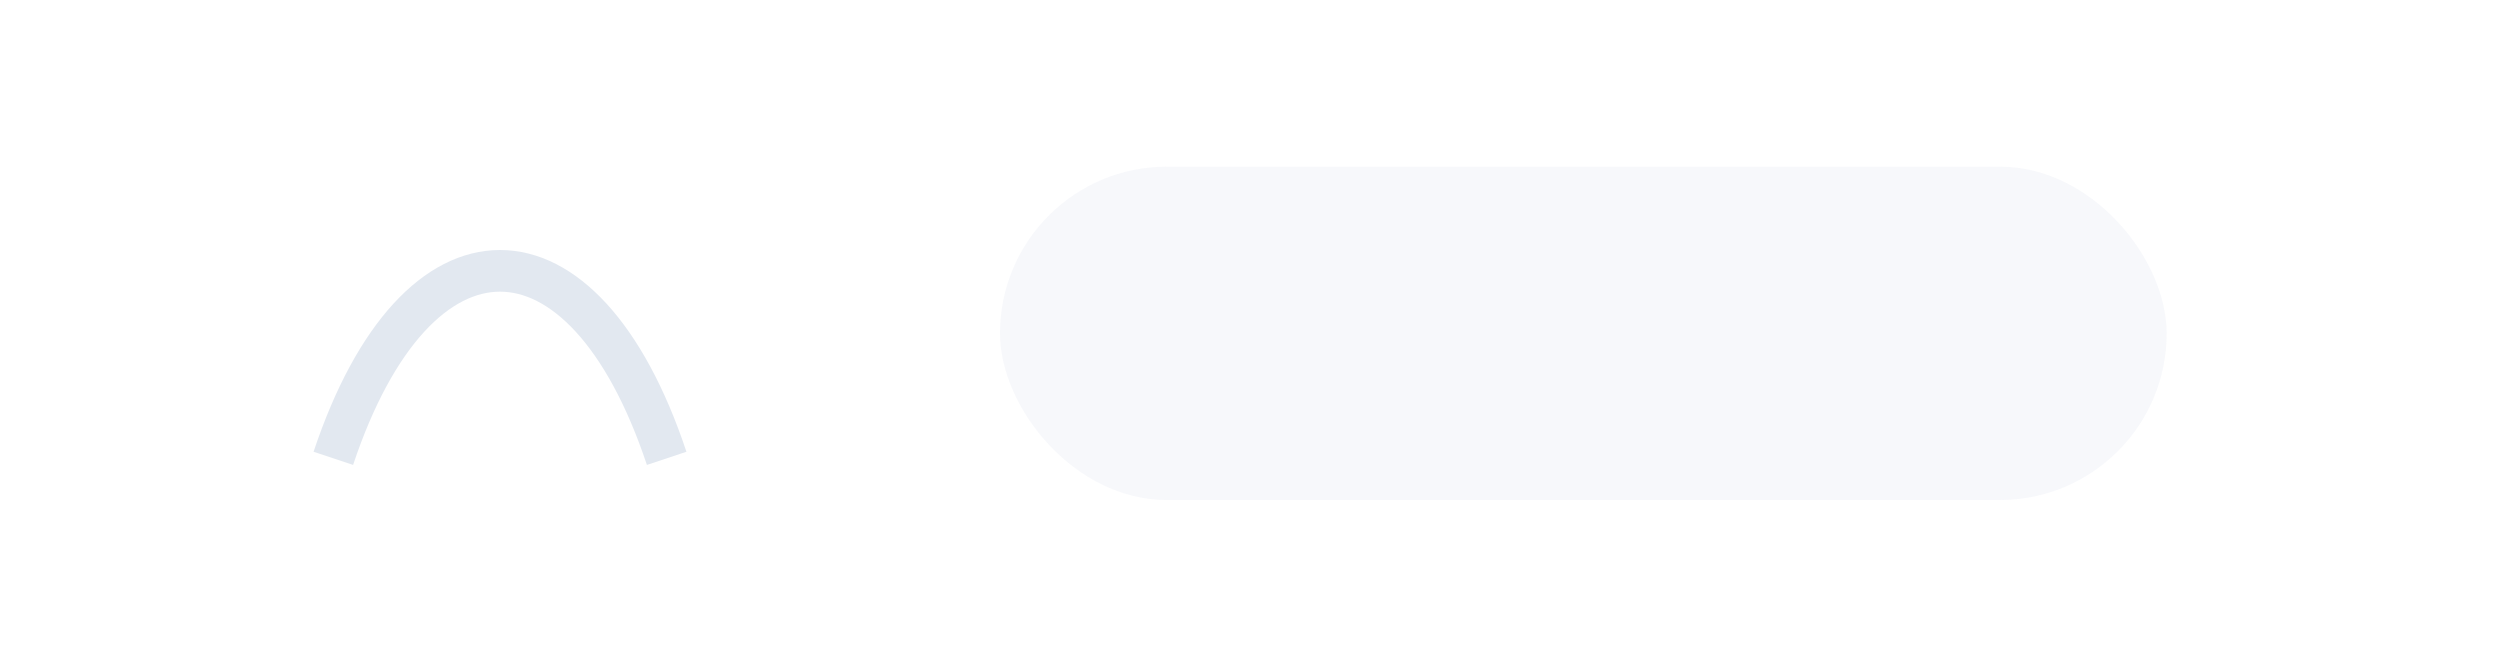 <svg xmlns="http://www.w3.org/2000/svg" width="120" height="32" viewBox="0 0 120 32" fill="none"><path d="M16 22 C20 10, 28 10, 32 22" stroke="#e2e8f0" stroke-width="2"/><rect x="48" y="8" width="56" height="16" rx="8" fill="#e2e8f0" opacity="0.3"/></svg>